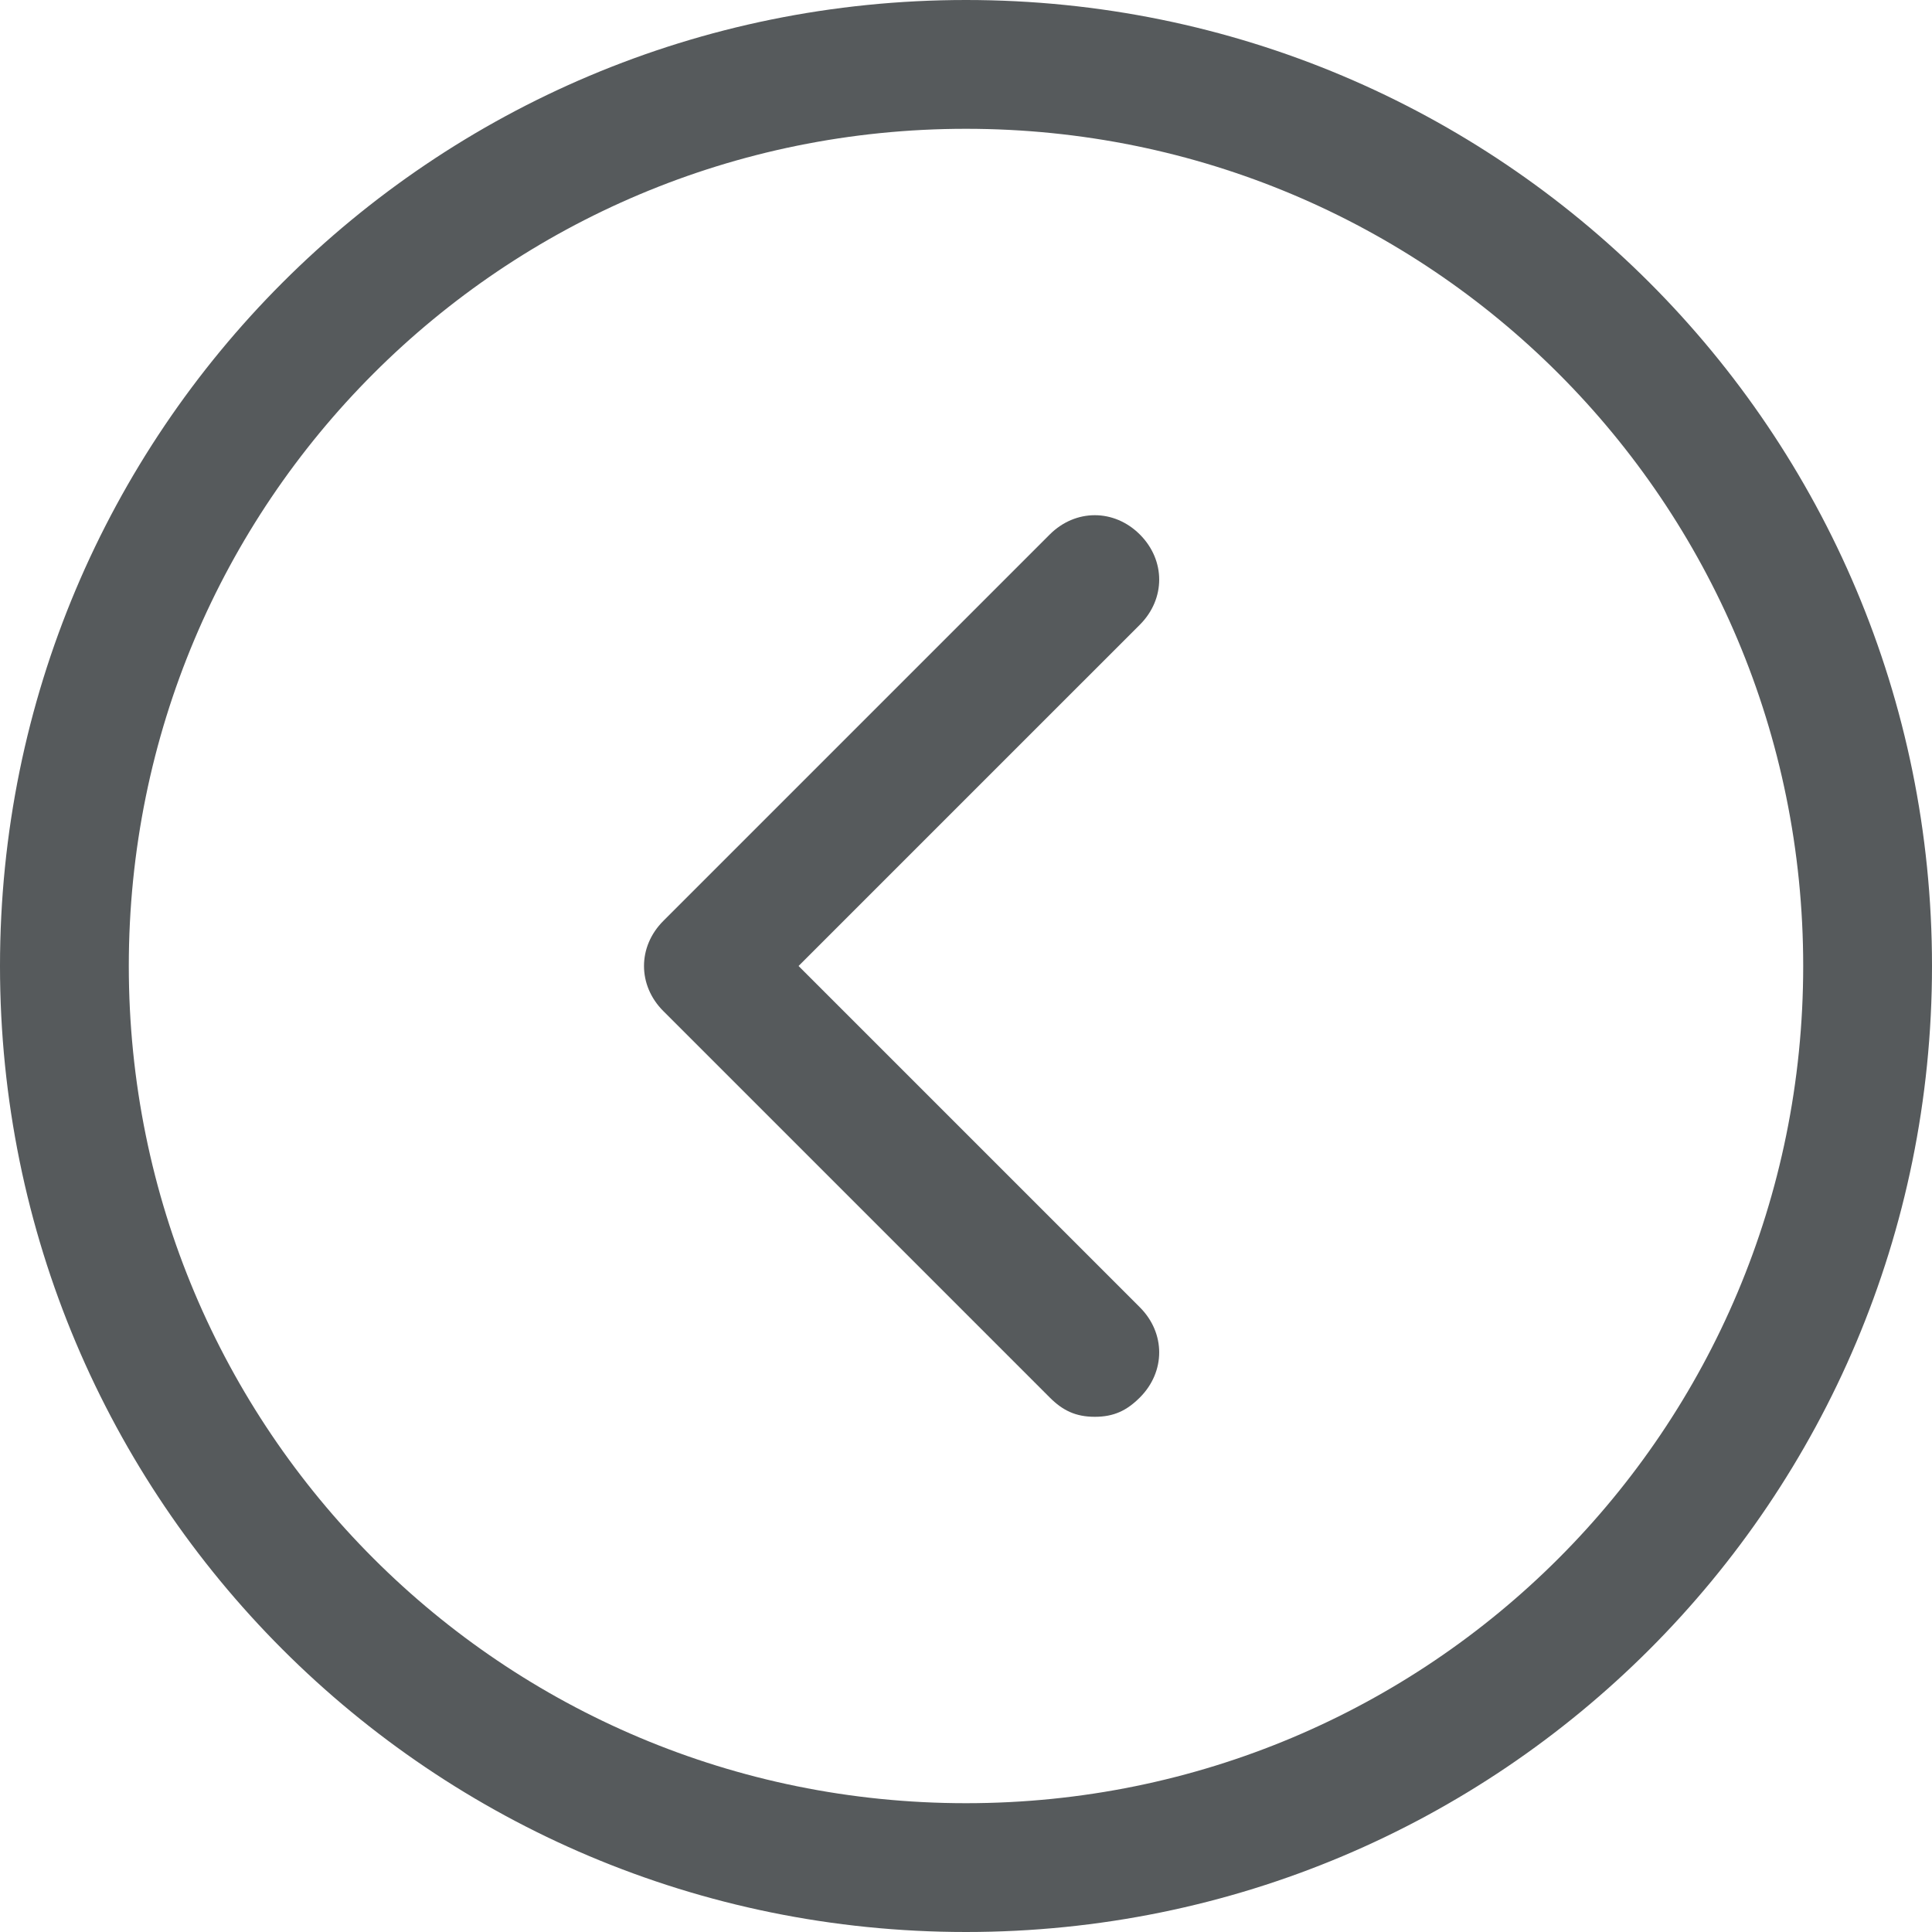<svg xmlns="http://www.w3.org/2000/svg" viewBox="0 0 30 30">
  <path fill="#565a5c" d="M15 2c7.2 0 13 5.8 13 13s-5.8 13-13 13S2 22.2 2 15 7.8 2 15 2m0-2C6.7 0 0 6.7 0 15s6.7 15 15 15 15-6.7 15-15S23.3 0 15 0z"/>
  <path fill="#565a5c" d="M10.3 14.3l6-6c.4-.4 1-.4 1.4 0s.4 1 0 1.4L12.4 15l5.3 5.3c.4.4.4 1 0 1.4-.2.2-.4.3-.7.3s-.5-.1-.7-.3l-6-6c-.4-.4-.4-1 0-1.4z"/>
</svg>
